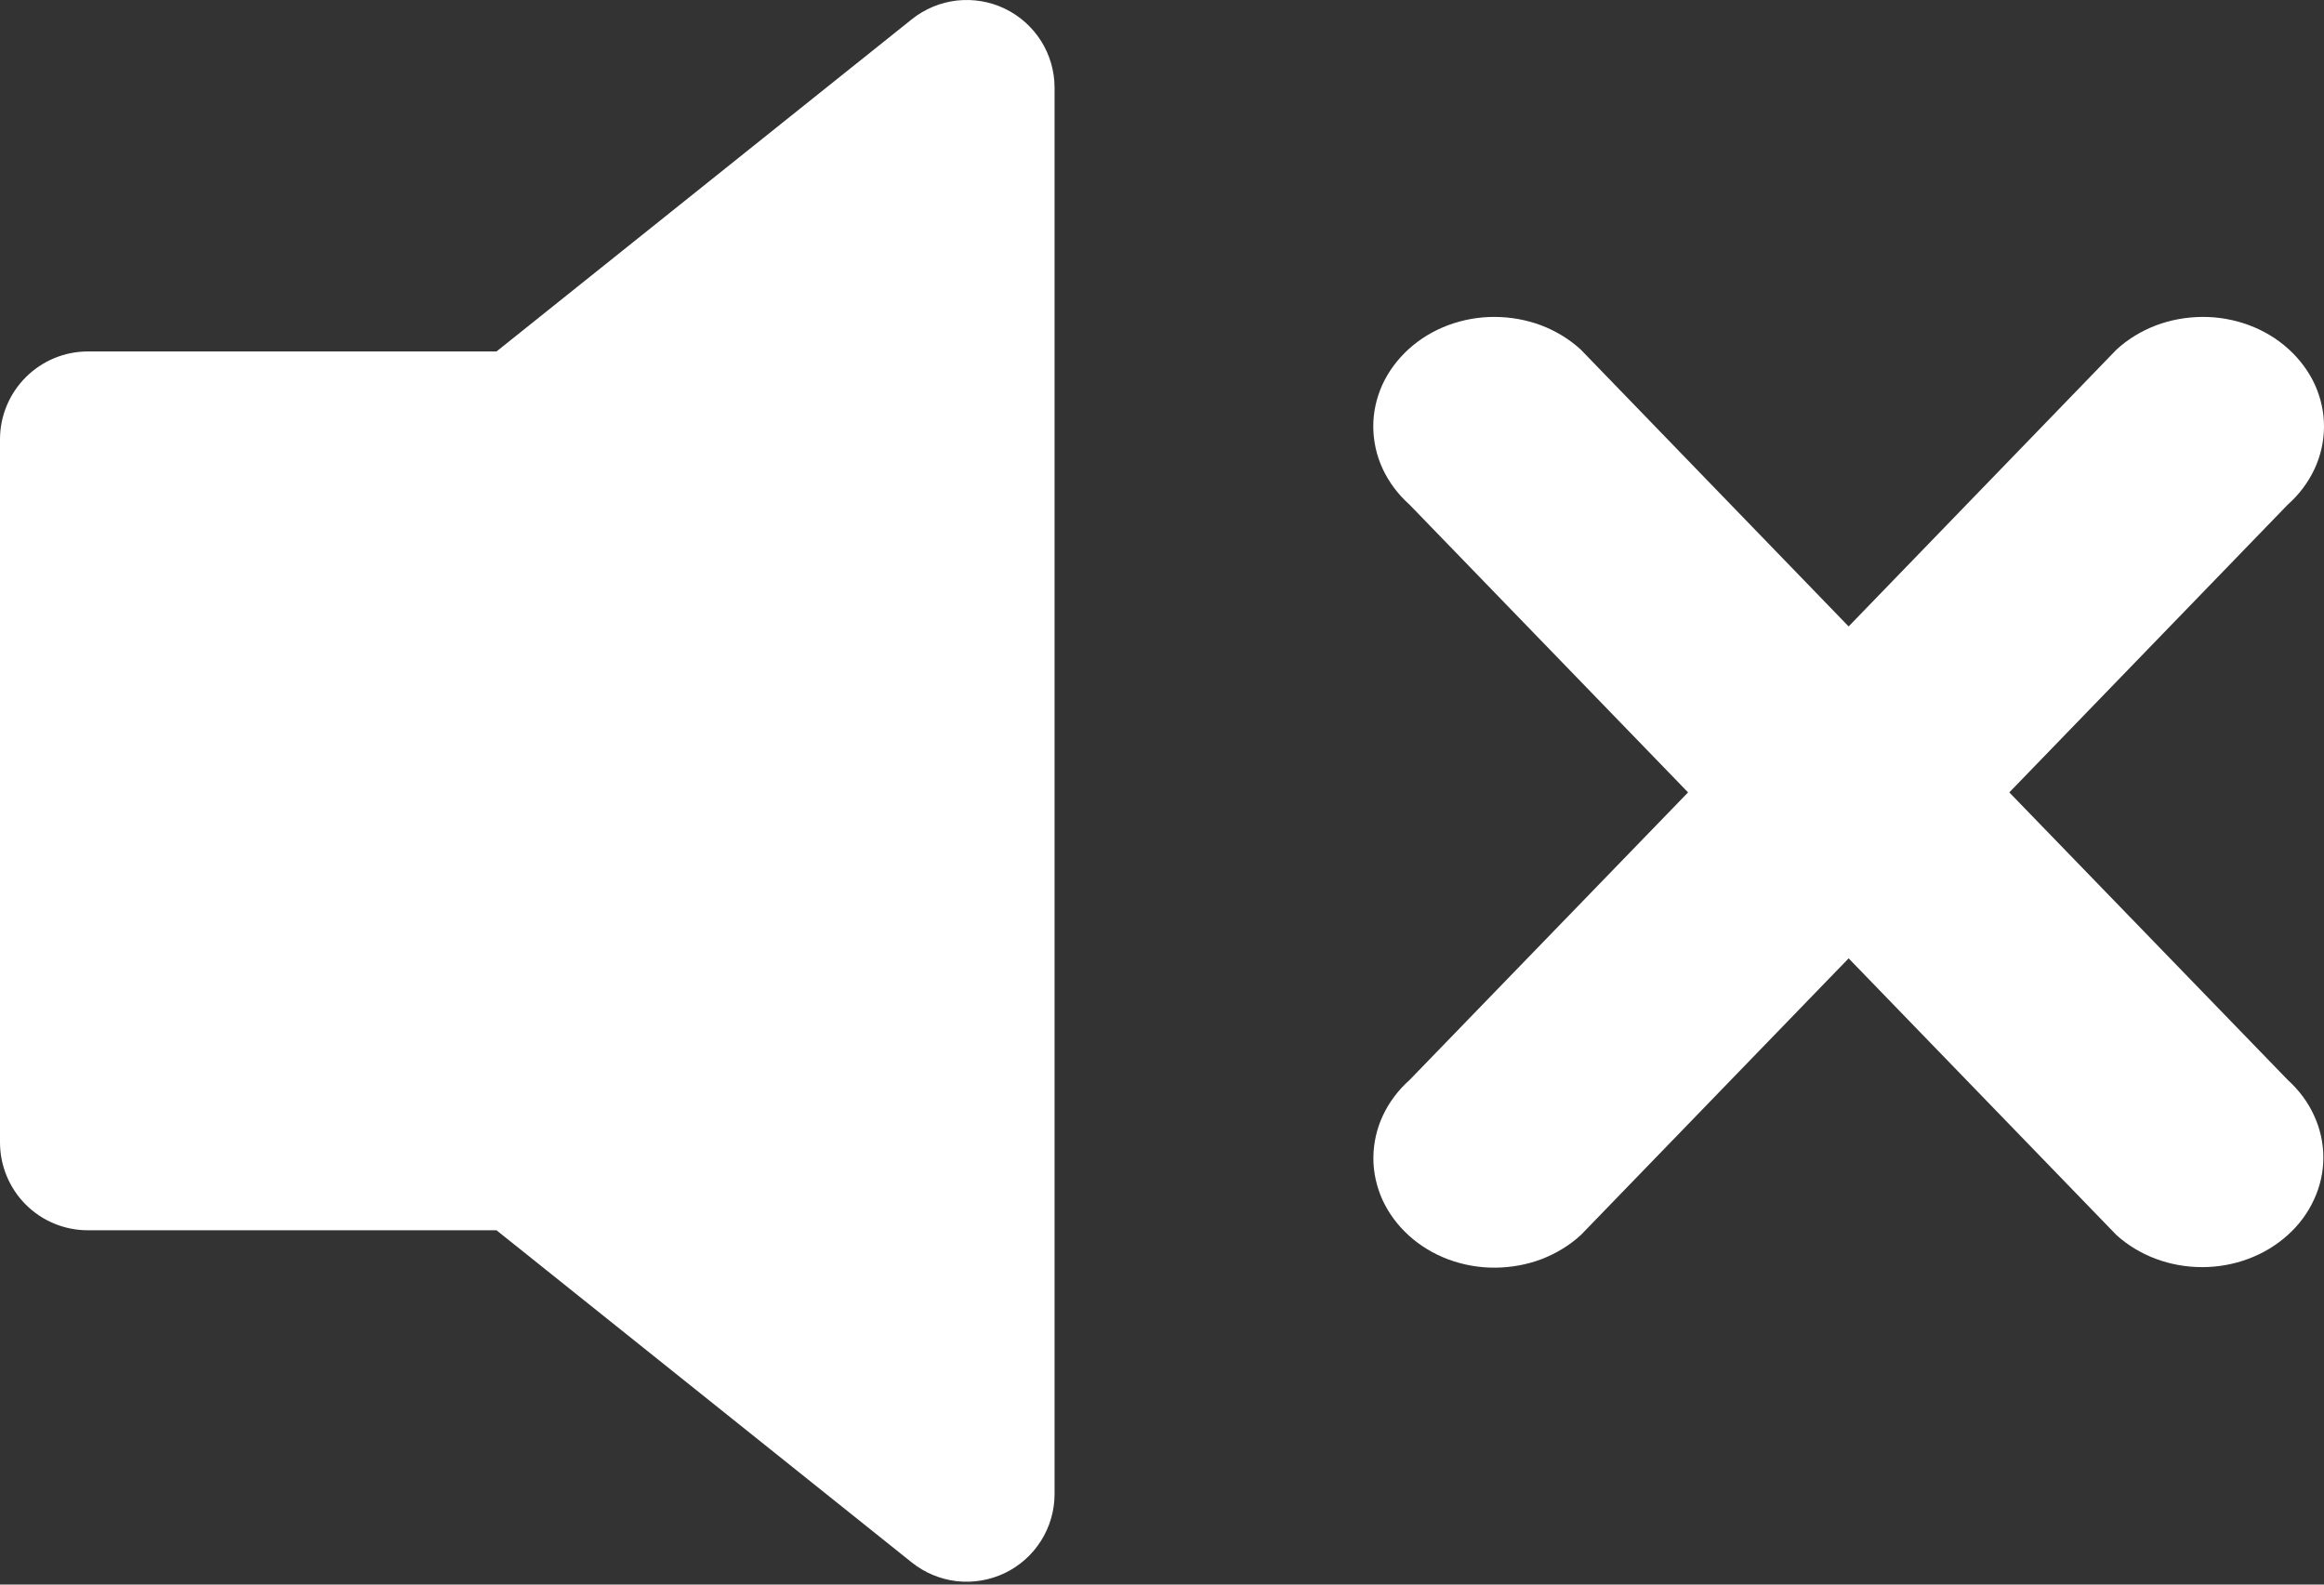 <svg width="22" height="15" viewBox="0 0 22 15" fill="none" xmlns="http://www.w3.org/2000/svg">
<rect x="0" y="0" width="22" height="15" fill="#333333" stroke="none"/>
<path d="M9.512 0.082C9.653 0.15 9.772 0.256 9.856 0.389C9.939 0.521 9.983 0.675 9.983 0.831V14.142C9.983 14.299 9.939 14.452 9.855 14.585C9.772 14.717 9.653 14.823 9.512 14.891C9.37 14.959 9.213 14.985 9.058 14.968C8.902 14.95 8.755 14.889 8.632 14.791L4.7 11.646H0.832C0.611 11.646 0.4 11.559 0.244 11.403C0.088 11.247 0 11.035 0 10.814V4.159C0 3.938 0.088 3.727 0.244 3.571C0.4 3.415 0.611 3.327 0.832 3.327H4.7L8.632 0.182C8.755 0.084 8.902 0.023 9.058 0.005C9.214 -0.012 9.371 0.014 9.512 0.082Z" fill="white"/>
<path d="M21.657 11.691C21.442 11.886 21.15 11.995 20.846 11.995C20.542 11.995 20.25 11.886 20.035 11.691L17.5 9.072L14.966 11.69C14.86 11.788 14.733 11.865 14.594 11.919C14.454 11.972 14.304 11.999 14.153 12C14.001 12.001 13.851 11.974 13.711 11.922C13.571 11.87 13.444 11.793 13.337 11.696C13.23 11.599 13.145 11.484 13.087 11.358C13.03 11.231 13 11.095 13.001 10.959C13.002 10.822 13.032 10.686 13.091 10.56C13.15 10.434 13.236 10.319 13.344 10.223L15.98 7.501L13.343 4.777C13.235 4.681 13.149 4.566 13.09 4.44C13.031 4.314 13.001 4.178 13 4.041C12.999 3.904 13.029 3.769 13.086 3.642C13.144 3.516 13.229 3.401 13.336 3.304C13.443 3.207 13.57 3.13 13.71 3.078C13.85 3.026 14.001 2.999 14.152 3C14.303 3.001 14.453 3.028 14.593 3.081C14.732 3.135 14.859 3.212 14.965 3.31L17.5 5.93L20.035 3.31C20.141 3.212 20.268 3.135 20.407 3.081C20.547 3.028 20.697 3.001 20.848 3C21 2.999 21.15 3.026 21.29 3.078C21.43 3.13 21.557 3.207 21.664 3.304C21.771 3.401 21.856 3.516 21.914 3.642C21.971 3.769 22.001 3.904 22 4.041C21.999 4.178 21.969 4.314 21.91 4.44C21.851 4.566 21.765 4.681 21.657 4.777L19.021 7.501L21.657 10.223C21.764 10.32 21.849 10.434 21.906 10.56C21.964 10.686 21.994 10.821 21.994 10.957C21.994 11.094 21.964 11.229 21.906 11.354C21.849 11.48 21.764 11.595 21.657 11.691V11.691Z" fill="white"/>
</svg>
